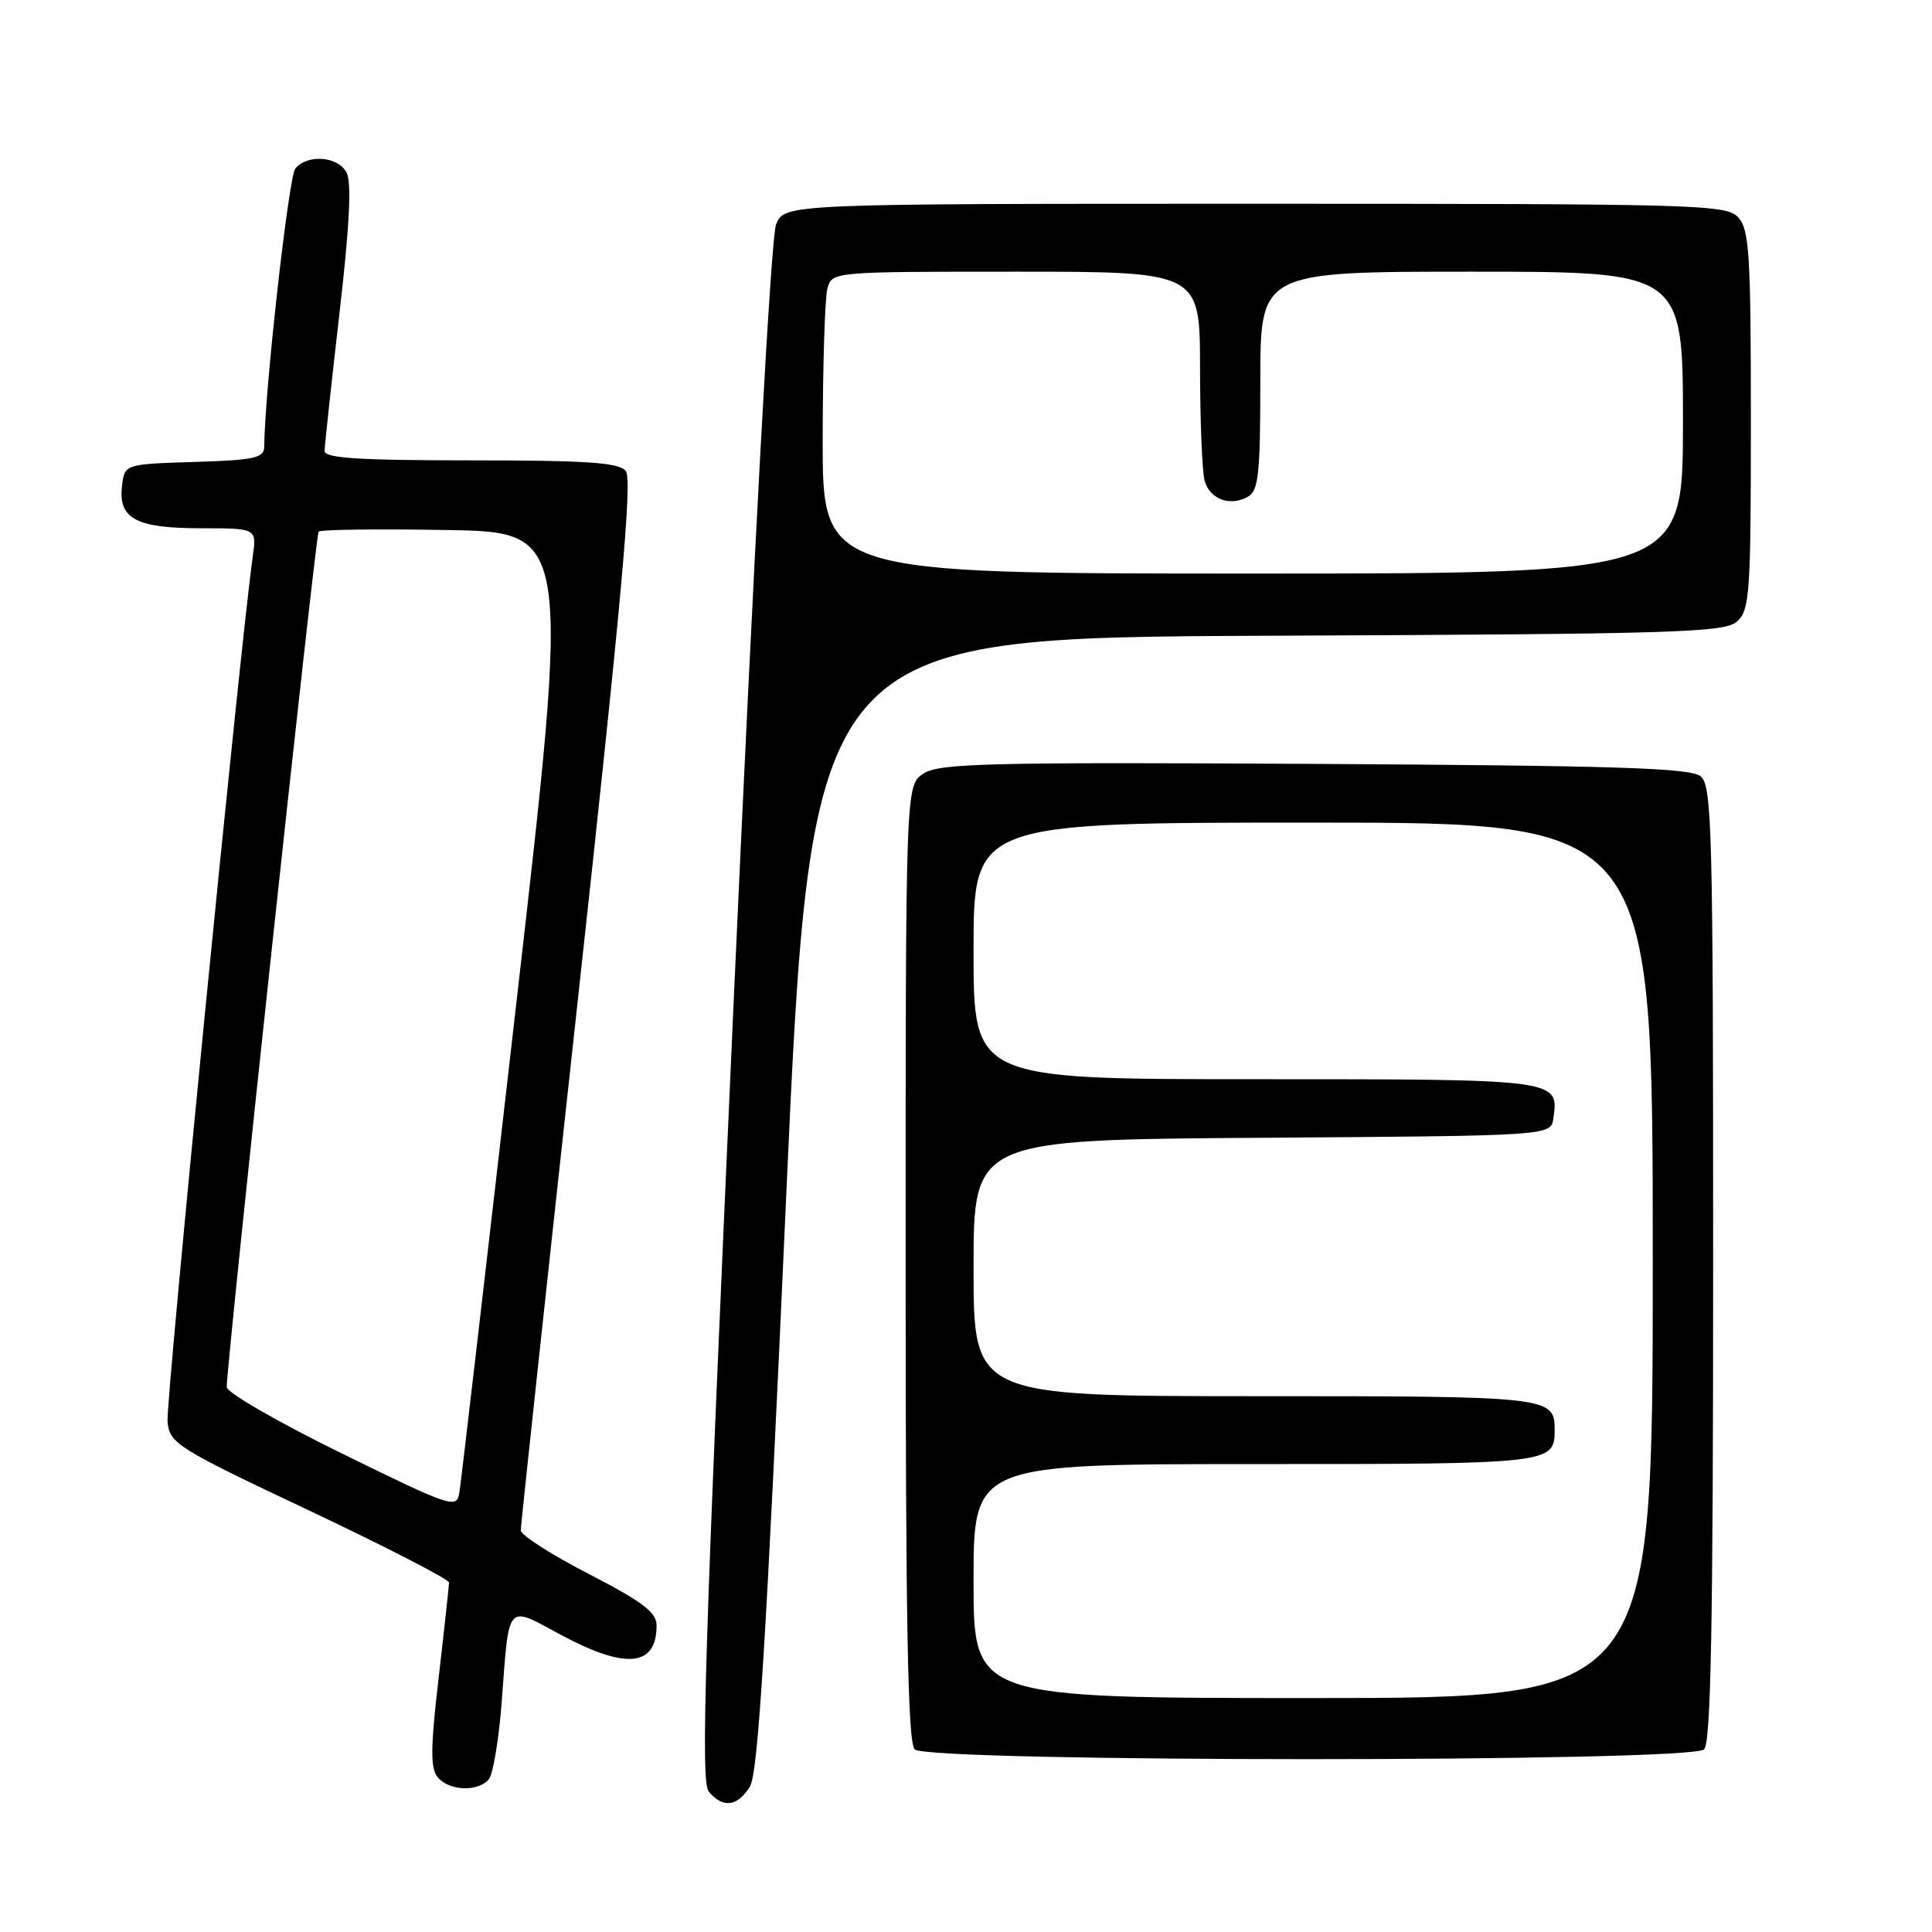 <?xml version="1.0" encoding="UTF-8" standalone="no"?>
<!DOCTYPE svg PUBLIC "-//W3C//DTD SVG 1.1//EN" "http://www.w3.org/Graphics/SVG/1.1/DTD/svg11.dtd" >
<svg xmlns="http://www.w3.org/2000/svg" xmlns:xlink="http://www.w3.org/1999/xlink" version="1.1" viewBox="0 0 256 256">
 <g >
 <path fill="currentColor"
d=" M 99.36 236.75 C 100.45 235.01 101.53 217.63 104.13 159.50 C 107.50 84.50 107.50 84.50 167.93 84.24 C 222.41 84.01 228.54 83.82 230.18 82.34 C 231.85 80.83 232.00 78.60 232.00 55.67 C 232.00 33.80 231.79 30.43 230.35 28.83 C 228.78 27.09 225.47 27.00 166.32 27.00 C 103.95 27.00 103.95 27.00 102.83 29.75 C 102.16 31.42 99.92 72.54 97.15 134.15 C 93.35 218.92 92.81 236.07 93.92 237.40 C 95.77 239.63 97.71 239.40 99.36 236.75 Z  M 64.78 235.75 C 65.34 235.06 66.10 230.45 66.48 225.50 C 67.48 212.17 67.02 212.69 74.28 216.60 C 82.90 221.25 87.00 220.86 87.00 215.40 C 87.00 213.64 85.20 212.27 78.00 208.55 C 73.05 206.00 69.00 203.40 69.00 202.78 C 69.00 202.17 72.39 170.65 76.54 132.74 C 82.36 79.59 83.82 63.49 82.92 62.40 C 81.99 61.29 77.80 61.00 62.38 61.00 C 47.53 61.00 43.00 60.71 43.01 59.75 C 43.02 59.06 43.90 50.90 44.97 41.61 C 46.32 29.95 46.61 24.14 45.92 22.86 C 44.77 20.70 40.75 20.39 39.13 22.34 C 38.25 23.40 35.06 51.90 35.01 59.21 C 35.00 60.68 33.70 60.97 25.75 61.21 C 16.50 61.50 16.50 61.50 16.16 64.45 C 15.68 68.75 18.06 70.00 26.70 70.00 C 34.02 70.00 34.02 70.00 33.49 73.75 C 31.86 85.24 21.95 185.84 22.20 188.39 C 22.49 191.28 23.38 191.84 41.00 200.17 C 51.17 204.98 59.50 209.27 59.50 209.70 C 59.49 210.14 58.88 215.79 58.13 222.25 C 57.04 231.63 57.01 234.31 58.00 235.50 C 59.51 237.32 63.38 237.46 64.78 235.75 Z  M 225.80 231.80 C 226.71 230.89 227.00 215.23 227.00 167.42 C 227.00 109.89 226.85 104.12 225.35 102.87 C 224.01 101.76 214.37 101.45 174.21 101.22 C 130.89 100.98 124.44 101.14 122.37 102.50 C 120.00 104.05 120.00 104.05 120.00 167.32 C 120.00 215.21 120.29 230.89 121.20 231.80 C 122.93 233.53 224.07 233.53 225.80 231.80 Z  M 109.01 58.25 C 109.02 48.49 109.30 39.49 109.63 38.25 C 110.23 36.00 110.23 36.00 134.62 36.00 C 159.00 36.00 159.00 36.00 159.01 48.75 C 159.02 55.76 159.29 62.47 159.61 63.66 C 160.27 66.14 162.97 67.16 165.36 65.82 C 166.76 65.03 167.00 62.81 167.00 50.45 C 167.00 36.00 167.00 36.00 195.00 36.00 C 223.00 36.00 223.00 36.00 223.00 56.00 C 223.00 76.00 223.00 76.00 166.00 76.00 C 109.00 76.00 109.00 76.00 109.01 58.25 Z  M 45.25 192.57 C 36.86 188.45 30.02 184.51 30.04 183.79 C 30.18 179.22 41.82 70.84 42.22 70.44 C 42.49 70.17 50.11 70.07 59.15 70.23 C 75.58 70.50 75.58 70.50 68.41 133.00 C 64.47 167.38 61.08 196.52 60.87 197.77 C 60.51 199.96 59.93 199.76 45.25 192.57 Z  M 129.00 209.50 C 129.00 194.00 129.00 194.00 166.30 194.00 C 205.53 194.00 206.00 193.95 206.00 189.50 C 206.00 185.05 205.53 185.00 166.30 185.00 C 129.00 185.00 129.00 185.00 129.00 168.01 C 129.00 151.02 129.00 151.02 167.25 150.76 C 205.50 150.50 205.50 150.50 205.83 148.19 C 206.57 142.99 206.67 143.00 166.38 143.00 C 129.00 143.00 129.00 143.00 129.00 126.00 C 129.00 109.00 129.00 109.00 174.00 109.00 C 219.00 109.00 219.00 109.00 219.00 167.00 C 219.00 225.00 219.00 225.00 174.00 225.00 C 129.00 225.00 129.00 225.00 129.00 209.50 Z "/>
</g>
</svg>